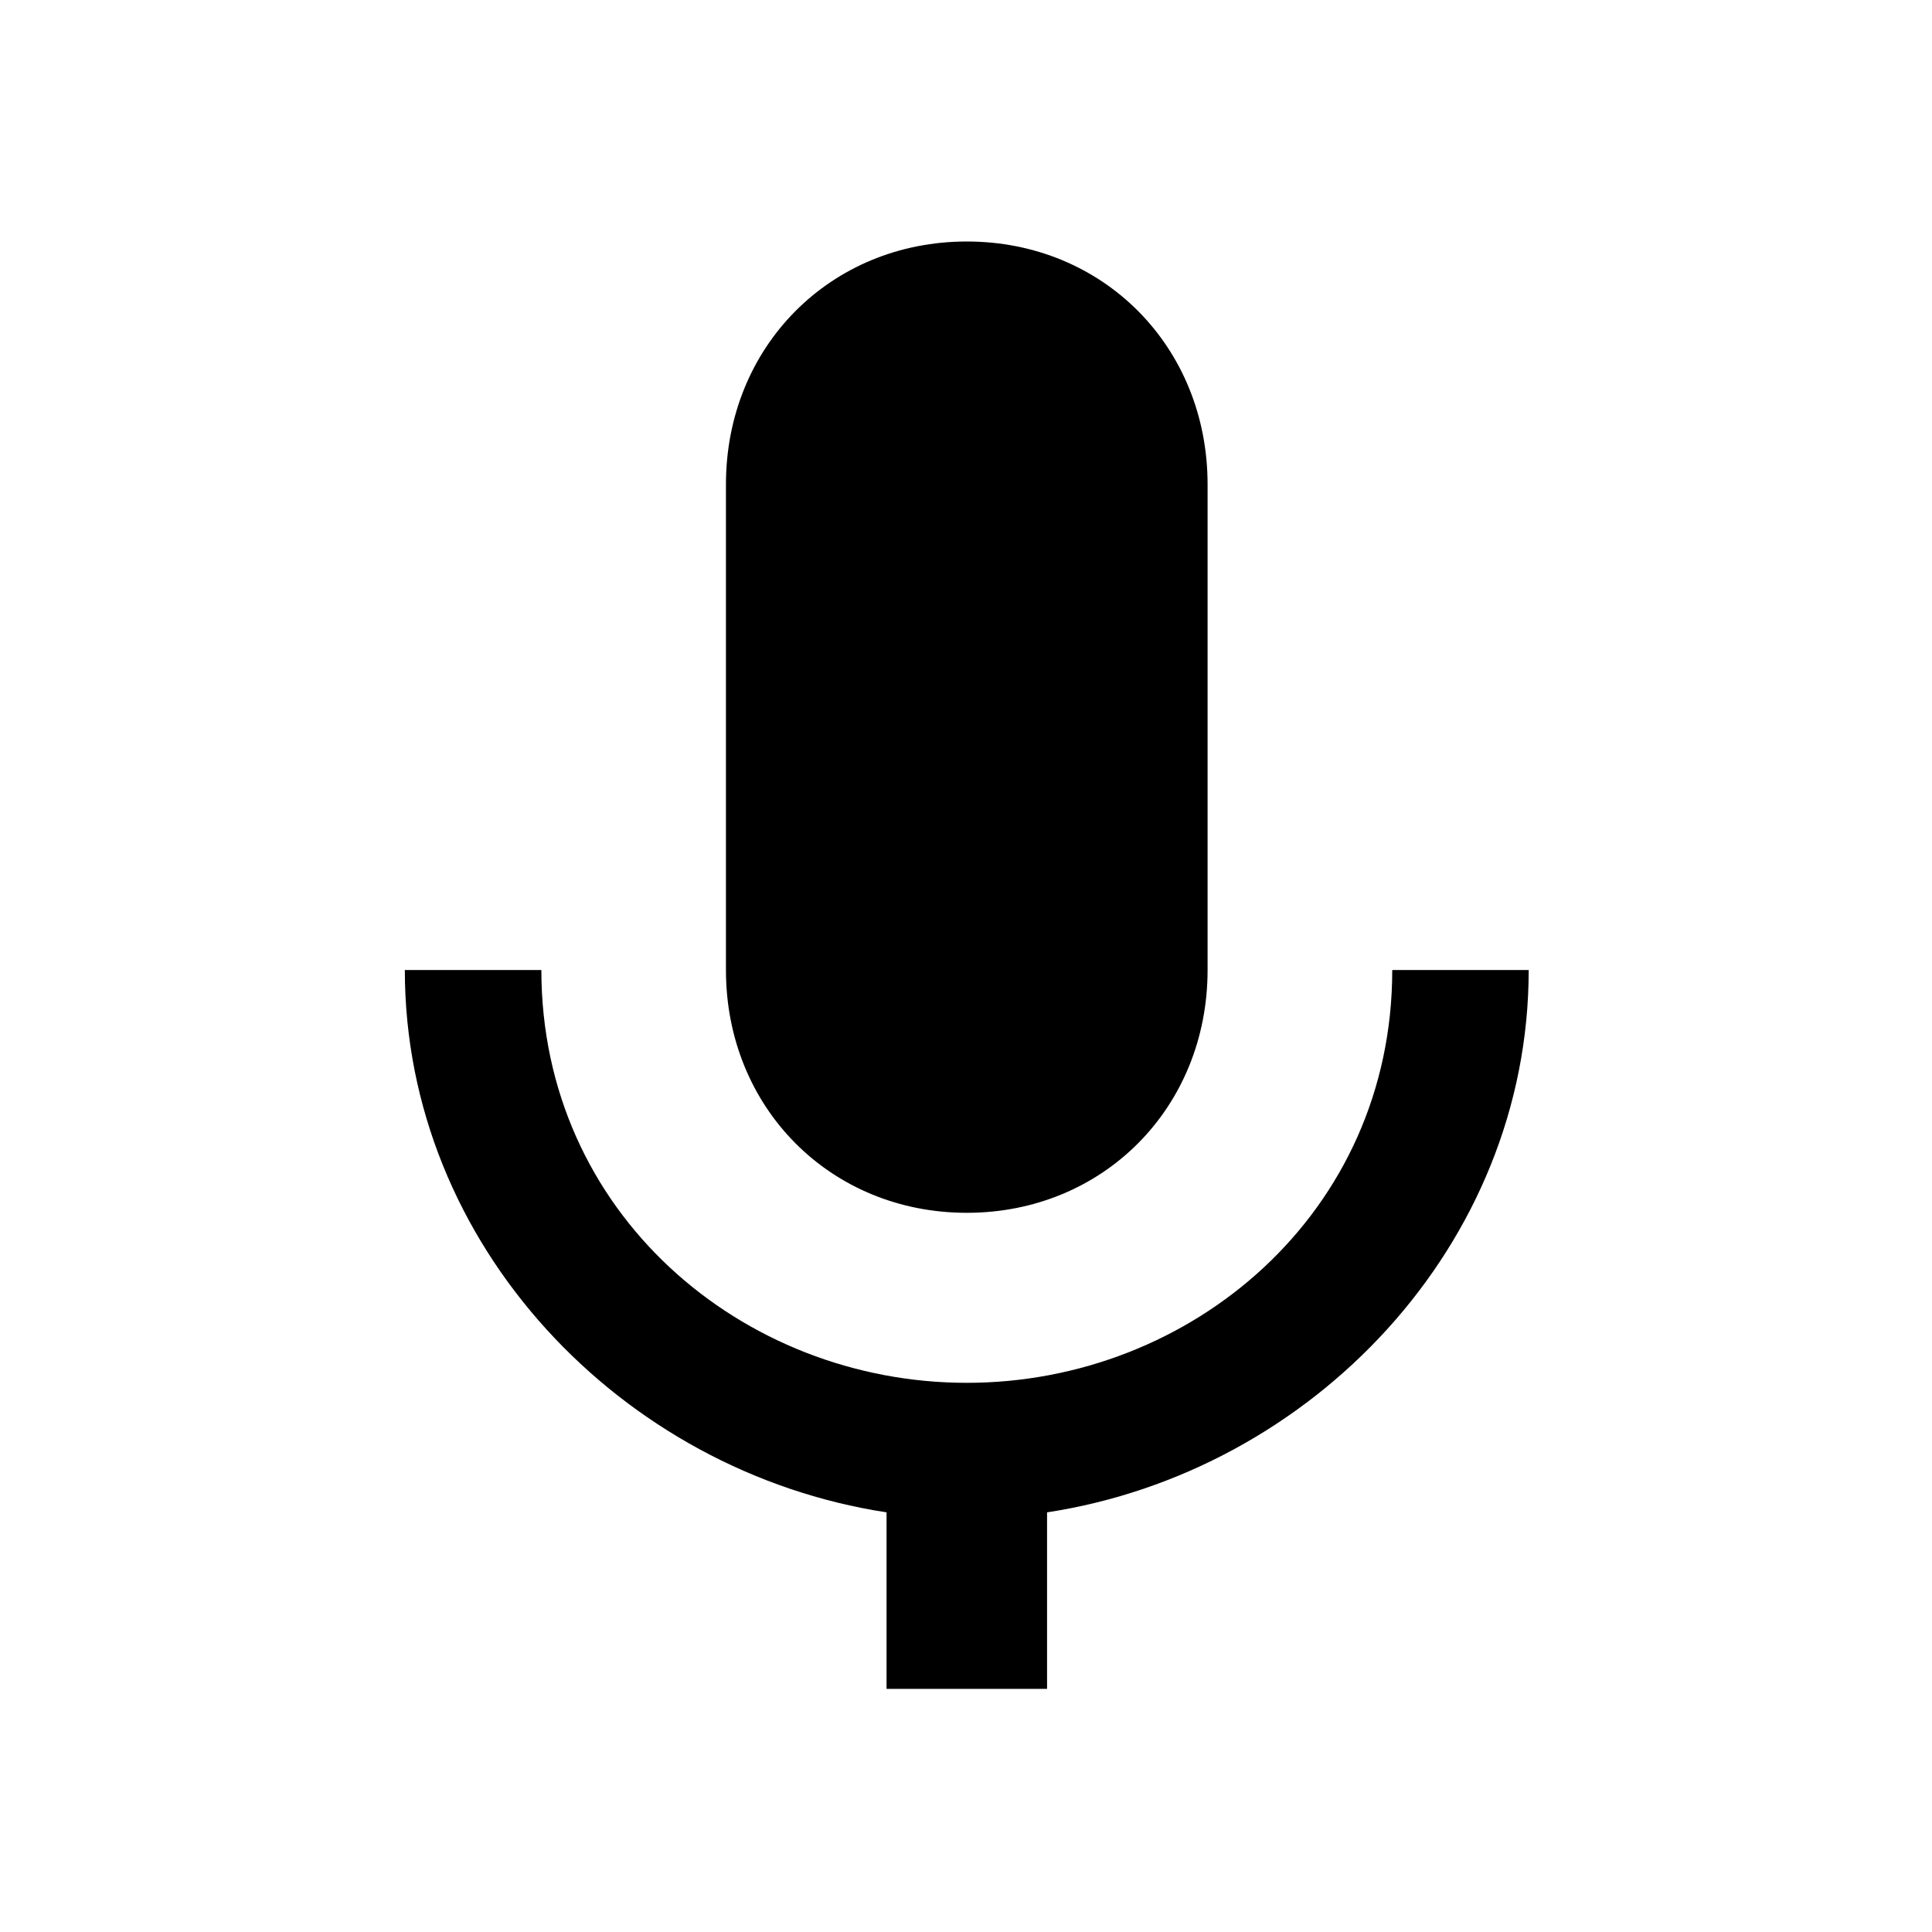 <svg id="voice" xmlns="http://www.w3.org/2000/svg" width="24" height="24" viewBox="0 0 24 24">
    <path d="M12.01 15.066c1.695 0 2.991-1.307 2.991-3.016V6.017C15.001 4.307 13.705 3 12.01 3S9.018 4.307 9.018 6.017v6.033c0 1.71 1.297 3.016 2.992 3.016zm0 2.112c-2.792 0-5.285-2.112-5.285-5.128H5.029c0 3.419 2.693 6.234 5.984 6.737v2.193h1.994v-2.193c3.29-.503 5.983-3.318 5.983-6.737h-1.695c0 3.016-2.493 5.128-5.285 5.128z"/>
</svg>

